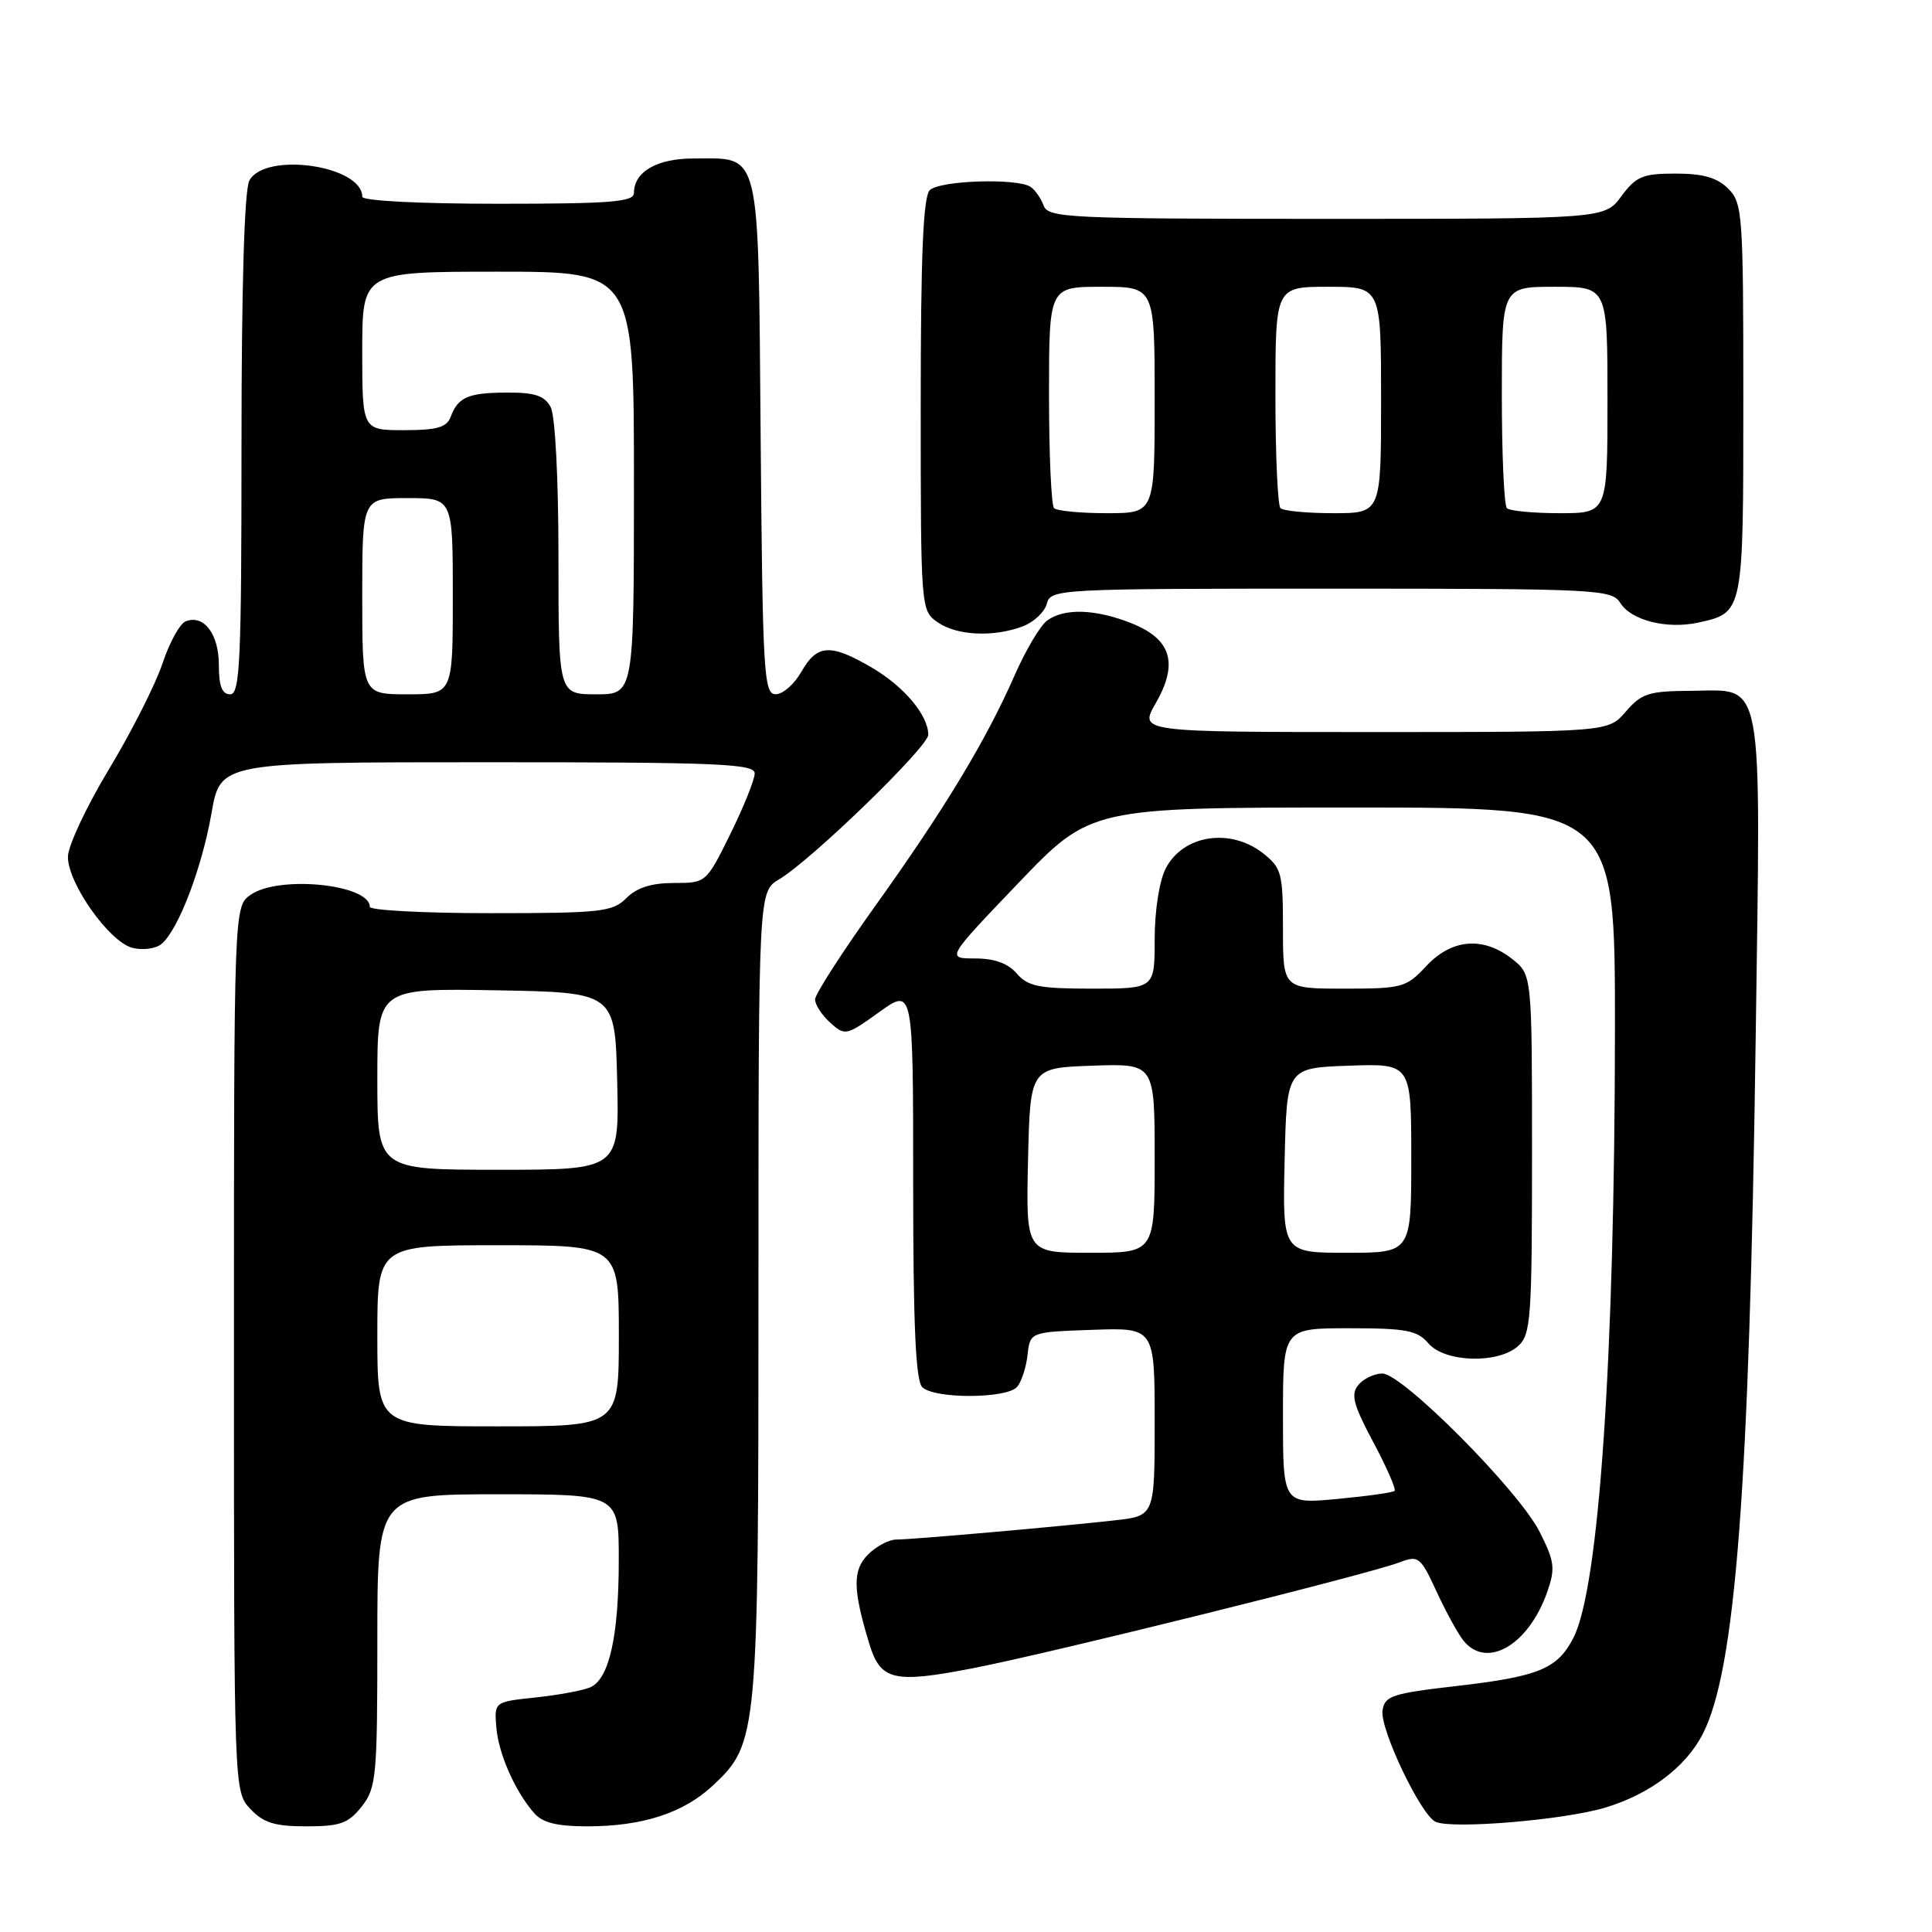 <?xml version="1.0" encoding="UTF-8" standalone="no"?>
<!DOCTYPE svg PUBLIC "-//W3C//DTD SVG 1.1//EN" "http://www.w3.org/Graphics/SVG/1.1/DTD/svg11.dtd" >
<svg xmlns="http://www.w3.org/2000/svg" xmlns:xlink="http://www.w3.org/1999/xlink" version="1.1" viewBox="0 0 256 256">
 <g >
 <path fill="currentColor"
d=" M 47.93 239.37 C 49.86 236.91 50.00 235.44 50.00 217.37 C 50.00 198.00 50.00 198.00 66.00 198.00 C 82.00 198.00 82.00 198.00 81.99 206.75 C 81.99 216.79 80.72 222.47 78.23 223.57 C 77.28 223.99 74.03 224.60 71.00 224.92 C 65.50 225.50 65.50 225.50 65.76 228.83 C 66.04 232.36 68.24 237.35 70.78 240.25 C 71.89 241.52 73.82 242.00 77.79 242.00 C 85.18 242.00 90.62 240.22 94.54 236.52 C 100.40 231.00 100.50 229.90 100.50 171.32 C 100.50 118.14 100.50 118.14 103.23 116.52 C 107.46 114.02 123.00 98.96 123.00 97.36 C 123.00 94.78 119.79 90.96 115.52 88.46 C 110.05 85.26 108.27 85.36 106.20 88.99 C 105.27 90.64 103.73 91.99 102.79 91.99 C 101.21 92.00 101.05 89.31 100.79 57.92 C 100.46 19.14 100.91 21.00 91.88 21.00 C 87.04 21.00 84.00 22.77 84.00 25.57 C 84.00 26.76 80.93 27.00 66.00 27.00 C 55.59 27.00 48.00 26.61 48.00 26.07 C 48.00 21.91 35.10 20.07 33.04 23.93 C 32.38 25.16 32.00 38.05 32.00 58.93 C 32.00 87.66 31.80 92.00 30.50 92.00 C 29.42 92.00 29.00 90.90 29.00 88.12 C 29.00 84.02 27.02 81.40 24.62 82.32 C 23.84 82.61 22.46 85.12 21.54 87.89 C 20.62 90.66 17.42 96.98 14.43 101.94 C 11.44 106.89 9.00 112.11 9.00 113.54 C 9.00 117.08 14.51 124.84 17.56 125.60 C 18.91 125.94 20.65 125.71 21.40 125.08 C 23.62 123.24 26.77 114.99 28.03 107.72 C 29.21 101.00 29.21 101.00 64.60 101.00 C 95.20 101.00 100.00 101.20 100.00 102.48 C 100.00 103.30 98.55 106.90 96.79 110.48 C 93.57 116.99 93.57 117.00 89.29 117.00 C 86.33 117.00 84.38 117.62 83.00 119.00 C 81.17 120.83 79.67 121.00 65.00 121.00 C 56.20 121.00 49.00 120.62 49.00 120.16 C 49.00 117.17 36.95 115.95 33.22 118.56 C 31.00 120.11 31.00 120.11 31.00 178.74 C 31.00 237.37 31.00 237.37 33.17 239.69 C 34.91 241.54 36.40 242.00 40.60 242.00 C 45.09 242.00 46.16 241.61 47.93 239.37 Z  M 212.70 239.52 C 218.59 237.75 223.35 234.16 225.60 229.81 C 229.96 221.38 231.80 197.34 232.63 138.00 C 233.32 88.49 233.88 91.48 223.96 91.54 C 218.48 91.57 217.49 91.89 215.43 94.29 C 213.10 97.00 213.10 97.00 182.02 97.00 C 150.94 97.00 150.94 97.00 153.13 93.20 C 156.17 87.91 155.22 84.71 149.99 82.61 C 145.16 80.68 140.98 80.55 138.72 82.25 C 137.81 82.94 135.89 86.19 134.45 89.47 C 130.66 98.10 125.19 107.16 116.04 119.95 C 111.62 126.12 108.00 131.74 108.00 132.43 C 108.00 133.12 108.90 134.51 110.01 135.51 C 111.96 137.28 112.14 137.24 116.51 134.10 C 121.00 130.88 121.00 130.88 121.00 156.74 C 121.00 175.52 121.33 182.93 122.20 183.80 C 123.79 185.39 133.46 185.35 134.79 183.75 C 135.36 183.06 135.98 181.15 136.16 179.50 C 136.50 176.50 136.50 176.50 144.75 176.21 C 153.00 175.92 153.00 175.92 153.00 188.39 C 153.00 200.86 153.00 200.86 147.75 201.45 C 140.35 202.28 120.84 204.00 118.75 204.00 C 117.79 204.00 116.11 204.89 115.02 205.98 C 112.96 208.04 112.99 210.56 115.17 217.76 C 116.67 222.70 118.39 223.10 129.06 221.02 C 139.54 218.97 181.23 208.62 185.42 207.03 C 187.97 206.06 188.21 206.25 190.39 210.97 C 191.65 213.69 193.26 216.61 193.97 217.46 C 197.06 221.18 202.55 217.95 205.01 210.96 C 206.11 207.81 206.00 206.92 204.00 202.96 C 201.24 197.51 185.83 182.00 183.17 182.00 C 182.11 182.00 180.68 182.68 179.99 183.51 C 178.96 184.76 179.30 186.09 181.96 191.08 C 183.74 194.41 185.01 197.32 184.79 197.55 C 184.57 197.77 181.15 198.25 177.19 198.62 C 170.00 199.29 170.00 199.29 170.00 187.64 C 170.00 176.00 170.00 176.00 178.78 176.00 C 186.32 176.00 187.80 176.28 189.27 178.00 C 191.44 180.54 198.52 180.75 201.17 178.35 C 202.85 176.83 203.00 174.68 203.00 152.92 C 203.00 129.15 203.00 129.15 200.37 127.07 C 196.53 124.05 192.37 124.39 189.00 128.00 C 186.33 130.86 185.81 131.00 178.10 131.00 C 170.00 131.00 170.00 131.00 170.00 123.07 C 170.00 115.70 169.82 115.00 167.37 113.07 C 163.01 109.65 156.76 110.62 154.46 115.08 C 153.62 116.71 153.00 120.66 153.00 124.45 C 153.00 131.00 153.00 131.00 144.72 131.00 C 137.68 131.00 136.19 130.70 134.73 129.00 C 133.57 127.65 131.78 127.00 129.20 127.00 C 125.38 127.00 125.38 127.00 134.95 117.00 C 144.52 107.00 144.52 107.00 179.26 107.00 C 214.00 107.00 214.00 107.00 213.99 136.25 C 213.96 179.91 211.88 210.46 208.48 217.03 C 206.37 221.13 203.92 222.14 193.04 223.40 C 184.43 224.39 183.47 224.71 183.19 226.66 C 182.84 229.12 188.27 240.51 190.22 241.40 C 192.42 242.40 207.25 241.16 212.70 239.52 Z  M 135.53 82.99 C 137.00 82.43 138.43 81.08 138.71 79.99 C 139.22 78.05 140.15 78.00 176.38 78.00 C 211.85 78.00 213.57 78.09 214.71 79.91 C 216.15 82.21 220.89 83.40 225.01 82.50 C 231.03 81.18 231.00 81.31 231.00 52.93 C 231.00 28.33 230.90 26.90 229.00 25.00 C 227.54 23.54 225.67 23.00 222.03 23.00 C 217.67 23.00 216.79 23.37 214.84 26.00 C 212.62 29.00 212.62 29.00 175.78 29.00 C 141.60 29.00 138.89 28.87 138.29 27.25 C 137.94 26.29 137.16 25.17 136.57 24.77 C 134.82 23.57 124.50 23.90 123.20 25.20 C 122.33 26.07 122.00 33.79 122.00 53.64 C 122.00 80.66 122.02 80.90 124.22 82.44 C 126.77 84.23 131.65 84.46 135.53 82.99 Z  M 50.00 177.00 C 50.00 165.00 50.00 165.00 66.00 165.00 C 82.00 165.00 82.00 165.00 82.00 177.00 C 82.00 189.00 82.00 189.00 66.00 189.00 C 50.00 189.00 50.00 189.00 50.00 177.00 Z  M 50.00 142.97 C 50.00 130.95 50.00 130.95 65.75 131.22 C 81.50 131.50 81.50 131.50 81.78 143.25 C 82.06 155.00 82.06 155.00 66.03 155.00 C 50.00 155.00 50.00 155.00 50.00 142.97 Z  M 48.00 79.00 C 48.00 66.00 48.00 66.00 54.00 66.00 C 60.00 66.00 60.00 66.00 60.00 79.00 C 60.00 92.00 60.00 92.00 54.00 92.00 C 48.00 92.00 48.00 92.00 48.00 79.00 Z  M 74.00 73.93 C 74.00 63.39 73.57 55.06 72.96 53.93 C 72.16 52.44 70.86 52.00 67.21 52.02 C 62.04 52.03 60.68 52.62 59.71 55.25 C 59.20 56.63 57.89 57.00 53.53 57.00 C 48.00 57.00 48.00 57.00 48.00 46.50 C 48.00 36.00 48.00 36.00 66.00 36.00 C 84.00 36.00 84.00 36.00 84.00 64.00 C 84.00 92.00 84.00 92.00 79.00 92.00 C 74.00 92.00 74.00 92.00 74.00 73.93 Z  M 136.22 153.75 C 136.50 141.50 136.50 141.50 144.75 141.21 C 153.00 140.92 153.00 140.92 153.00 153.46 C 153.00 166.00 153.00 166.00 144.47 166.00 C 135.94 166.00 135.94 166.00 136.22 153.75 Z  M 170.22 153.75 C 170.50 141.50 170.50 141.50 178.75 141.21 C 187.00 140.92 187.00 140.92 187.00 153.46 C 187.00 166.00 187.00 166.00 178.47 166.00 C 169.94 166.00 169.94 166.00 170.22 153.75 Z  M 139.67 67.33 C 139.30 66.97 139.00 60.22 139.00 52.33 C 139.00 38.00 139.00 38.00 146.00 38.00 C 153.00 38.00 153.00 38.00 153.00 53.00 C 153.00 68.00 153.00 68.00 146.67 68.00 C 143.18 68.00 140.03 67.70 139.67 67.33 Z  M 169.67 67.33 C 169.30 66.97 169.00 60.22 169.00 52.33 C 169.00 38.00 169.00 38.00 176.00 38.00 C 183.00 38.00 183.00 38.00 183.00 53.00 C 183.00 68.00 183.00 68.00 176.67 68.00 C 173.18 68.00 170.03 67.70 169.67 67.33 Z  M 199.67 67.33 C 199.30 66.97 199.00 60.22 199.00 52.33 C 199.00 38.00 199.00 38.00 206.00 38.00 C 213.00 38.00 213.00 38.00 213.00 53.00 C 213.00 68.00 213.00 68.00 206.67 68.00 C 203.18 68.00 200.03 67.70 199.67 67.33 Z "/>
</g>
</svg>